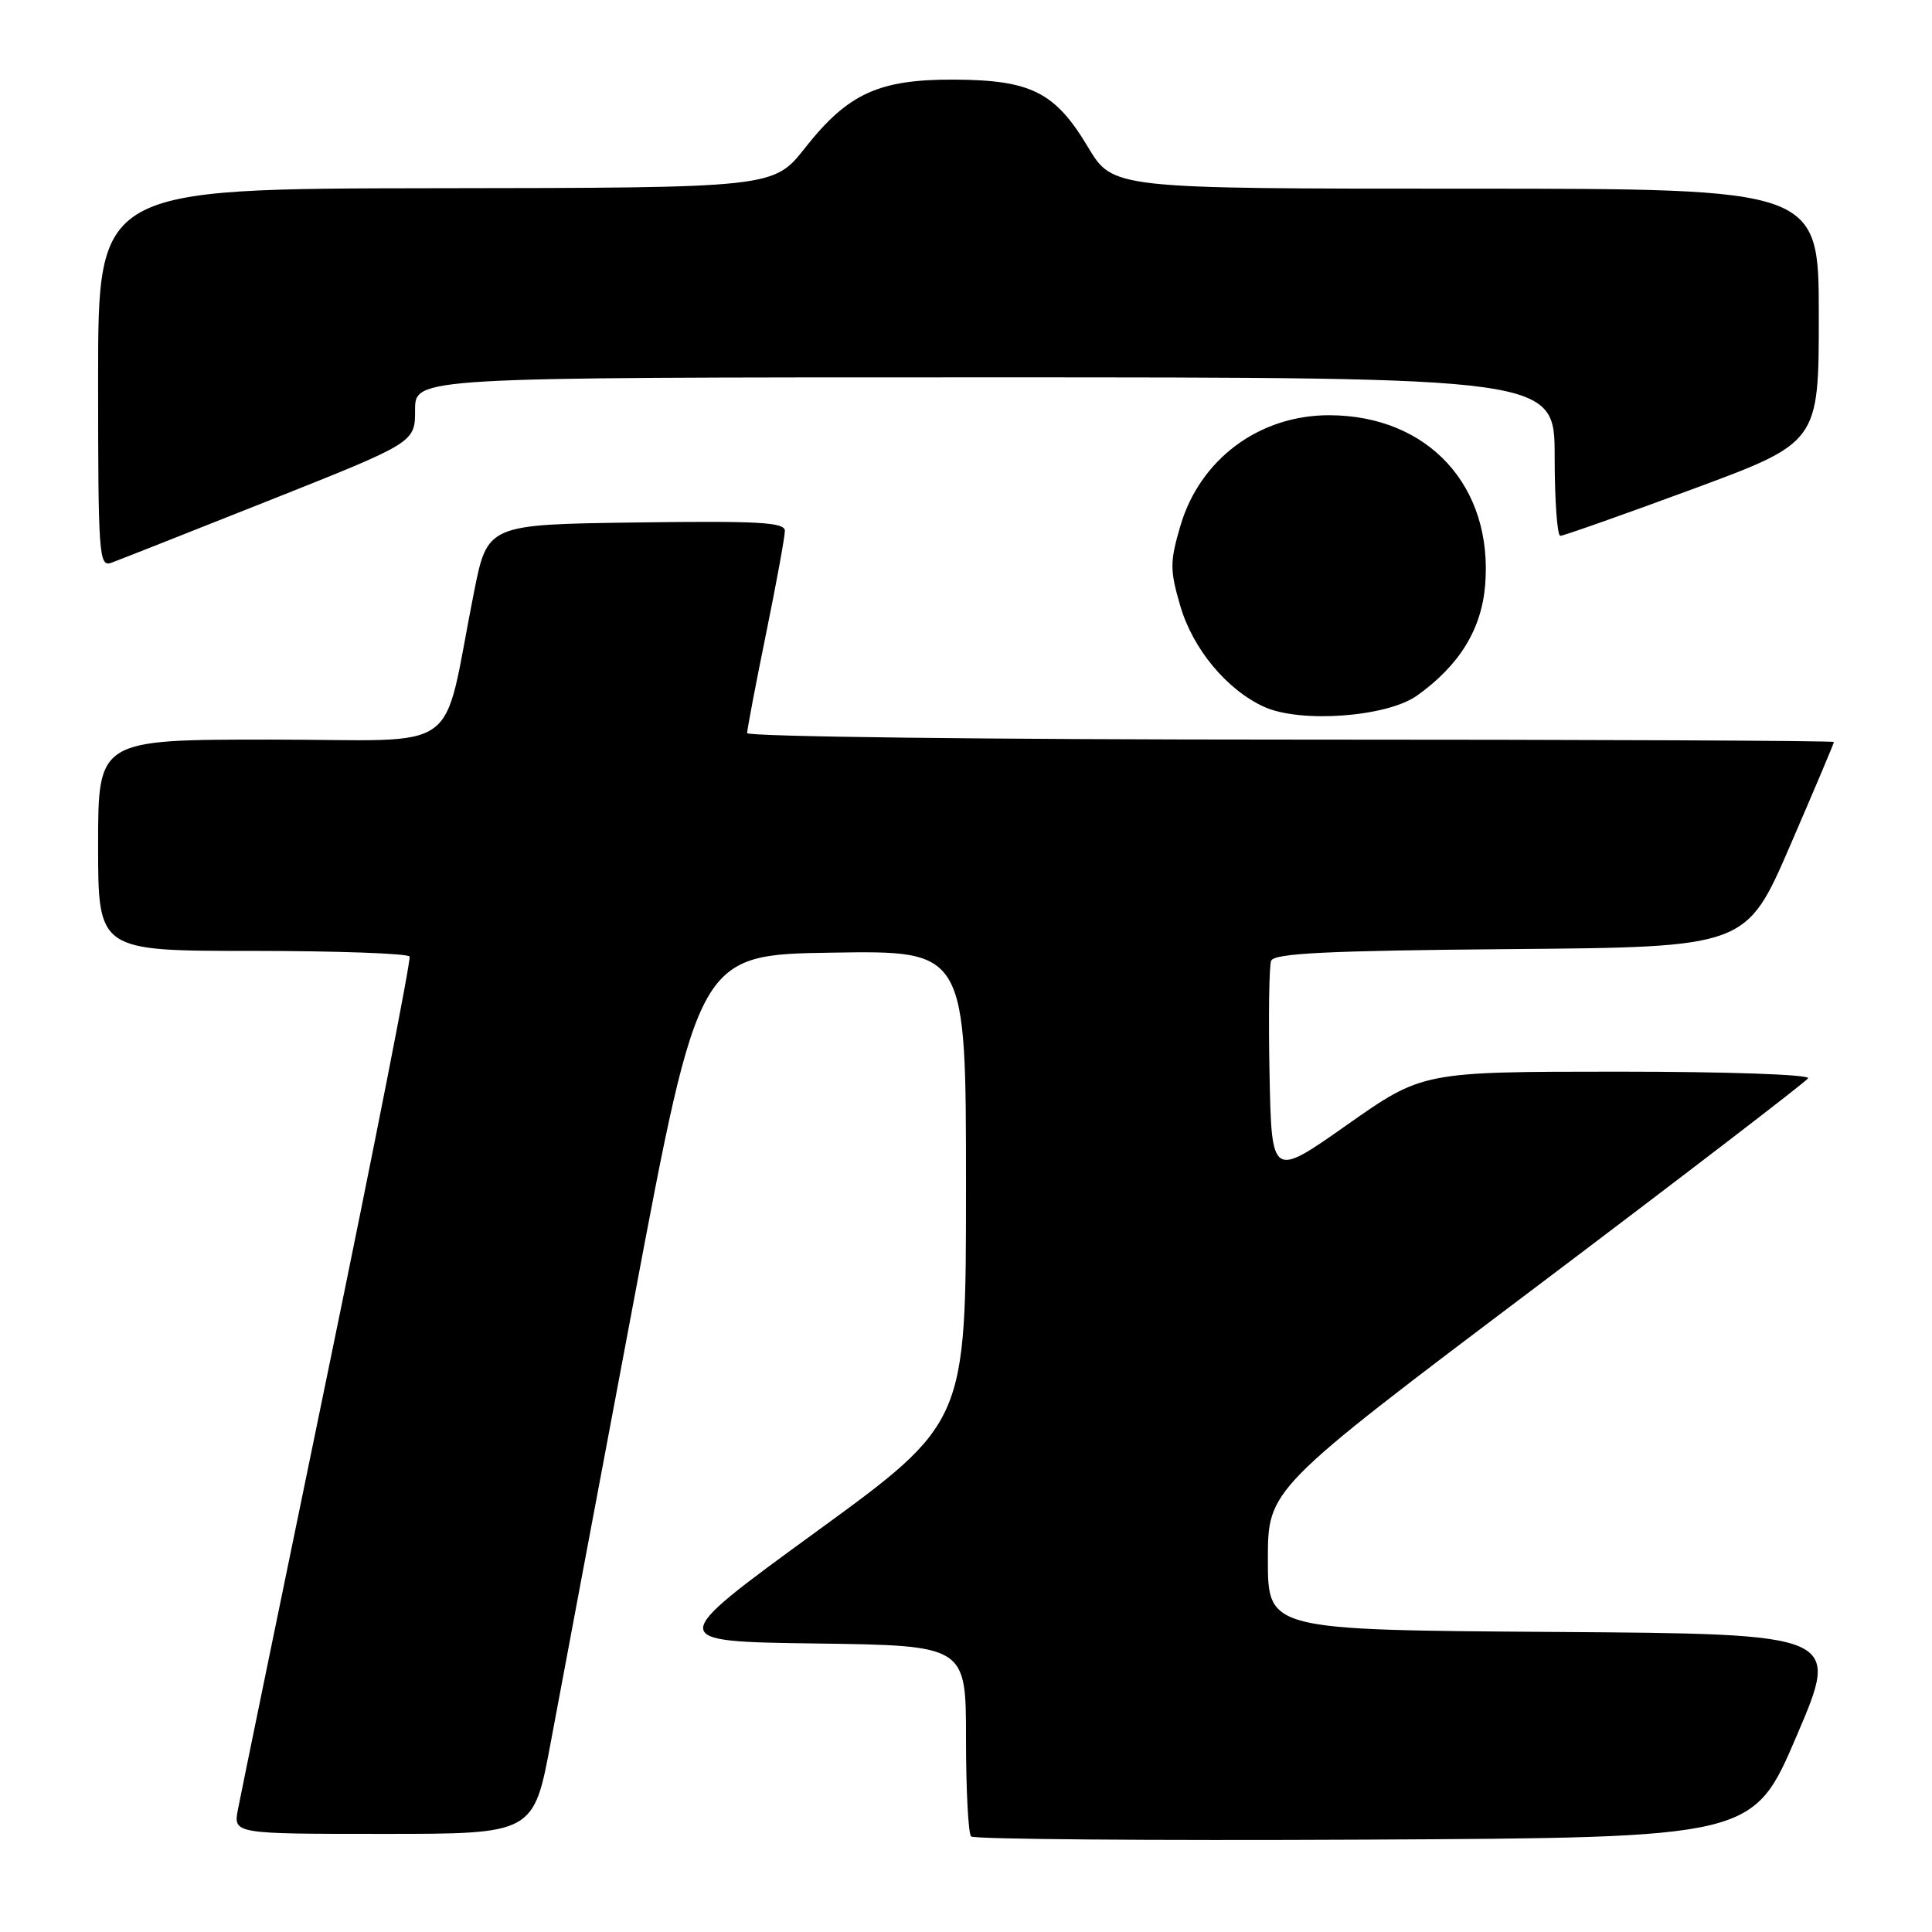 <?xml version="1.0" encoding="UTF-8" standalone="no"?>
<!DOCTYPE svg PUBLIC "-//W3C//DTD SVG 1.1//EN" "http://www.w3.org/Graphics/SVG/1.1/DTD/svg11.dtd" >
<svg xmlns="http://www.w3.org/2000/svg" xmlns:xlink="http://www.w3.org/1999/xlink" version="1.1" viewBox="0 0 256 256">
 <g >
 <path fill="currentColor"
d=" M 238.07 230.00 C 243.85 216.50 243.85 216.50 205.92 216.24 C 168.00 215.98 168.00 215.98 168.00 206.65 C 168.00 197.32 168.00 197.32 203.52 170.54 C 223.05 155.81 239.28 143.36 239.58 142.88 C 239.88 142.38 228.84 142.00 214.31 142.00 C 188.50 142.01 188.50 142.01 178.50 149.04 C 168.50 156.08 168.50 156.08 168.22 142.34 C 168.07 134.78 168.16 128.02 168.43 127.31 C 168.82 126.31 175.85 125.97 200.15 125.76 C 231.38 125.50 231.38 125.50 237.19 112.07 C 240.39 104.68 243.00 98.50 243.00 98.32 C 243.00 98.14 210.60 98.00 171.00 98.00 C 131.32 98.00 99.00 97.61 99.00 97.14 C 99.00 96.66 100.12 90.75 101.50 84.00 C 102.88 77.25 104.00 71.10 104.00 70.34 C 104.00 69.20 100.54 69.01 84.30 69.23 C 64.59 69.50 64.59 69.50 62.80 78.50 C 58.42 100.49 61.84 98.00 35.93 98.00 C 13.00 98.00 13.00 98.00 13.00 112.00 C 13.00 126.00 13.00 126.00 33.44 126.00 C 44.68 126.00 54.06 126.34 54.27 126.75 C 54.48 127.16 49.59 152.02 43.40 182.00 C 37.21 211.98 31.87 237.96 31.53 239.75 C 30.91 243.00 30.91 243.00 50.82 243.00 C 70.72 243.00 70.72 243.00 73.00 230.75 C 74.26 224.01 79.18 197.80 83.95 172.50 C 92.61 126.50 92.61 126.50 110.30 126.23 C 128.00 125.95 128.00 125.95 128.00 157.23 C 128.00 188.51 128.00 188.51 108.10 203.00 C 88.19 217.50 88.19 217.50 108.10 217.77 C 128.00 218.04 128.00 218.04 128.00 230.35 C 128.00 237.13 128.30 242.97 128.68 243.34 C 129.05 243.71 152.51 243.90 180.83 243.76 C 232.30 243.50 232.30 243.50 238.07 230.00 Z  M 187.76 92.17 C 193.36 88.18 196.30 83.42 196.79 77.54 C 197.87 64.46 189.29 55.08 176.20 55.02 C 166.87 54.98 158.97 60.85 156.39 69.74 C 155.01 74.46 155.01 75.54 156.39 80.27 C 158.05 85.98 162.55 91.40 167.50 93.66 C 172.31 95.85 183.78 95.01 187.76 92.17 Z  M 35.75 66.28 C 55.00 58.63 55.00 58.63 55.00 54.32 C 55.00 50.00 55.00 50.00 130.50 50.00 C 206.00 50.00 206.00 50.00 206.00 60.50 C 206.00 66.28 206.34 71.00 206.75 71.00 C 207.16 71.00 215.04 68.22 224.25 64.82 C 241.00 58.63 241.00 58.63 241.00 41.82 C 241.00 25.00 241.00 25.00 194.23 25.00 C 147.47 25.00 147.47 25.00 144.17 19.50 C 139.82 12.22 136.64 10.61 126.50 10.55 C 116.47 10.50 112.38 12.36 106.68 19.59 C 102.50 24.89 102.50 24.89 57.75 24.94 C 13.00 25.00 13.00 25.00 13.00 50.11 C 13.00 73.60 13.11 75.17 14.75 74.57 C 15.71 74.22 25.16 70.49 35.75 66.28 Z "/>
</g>
</svg>